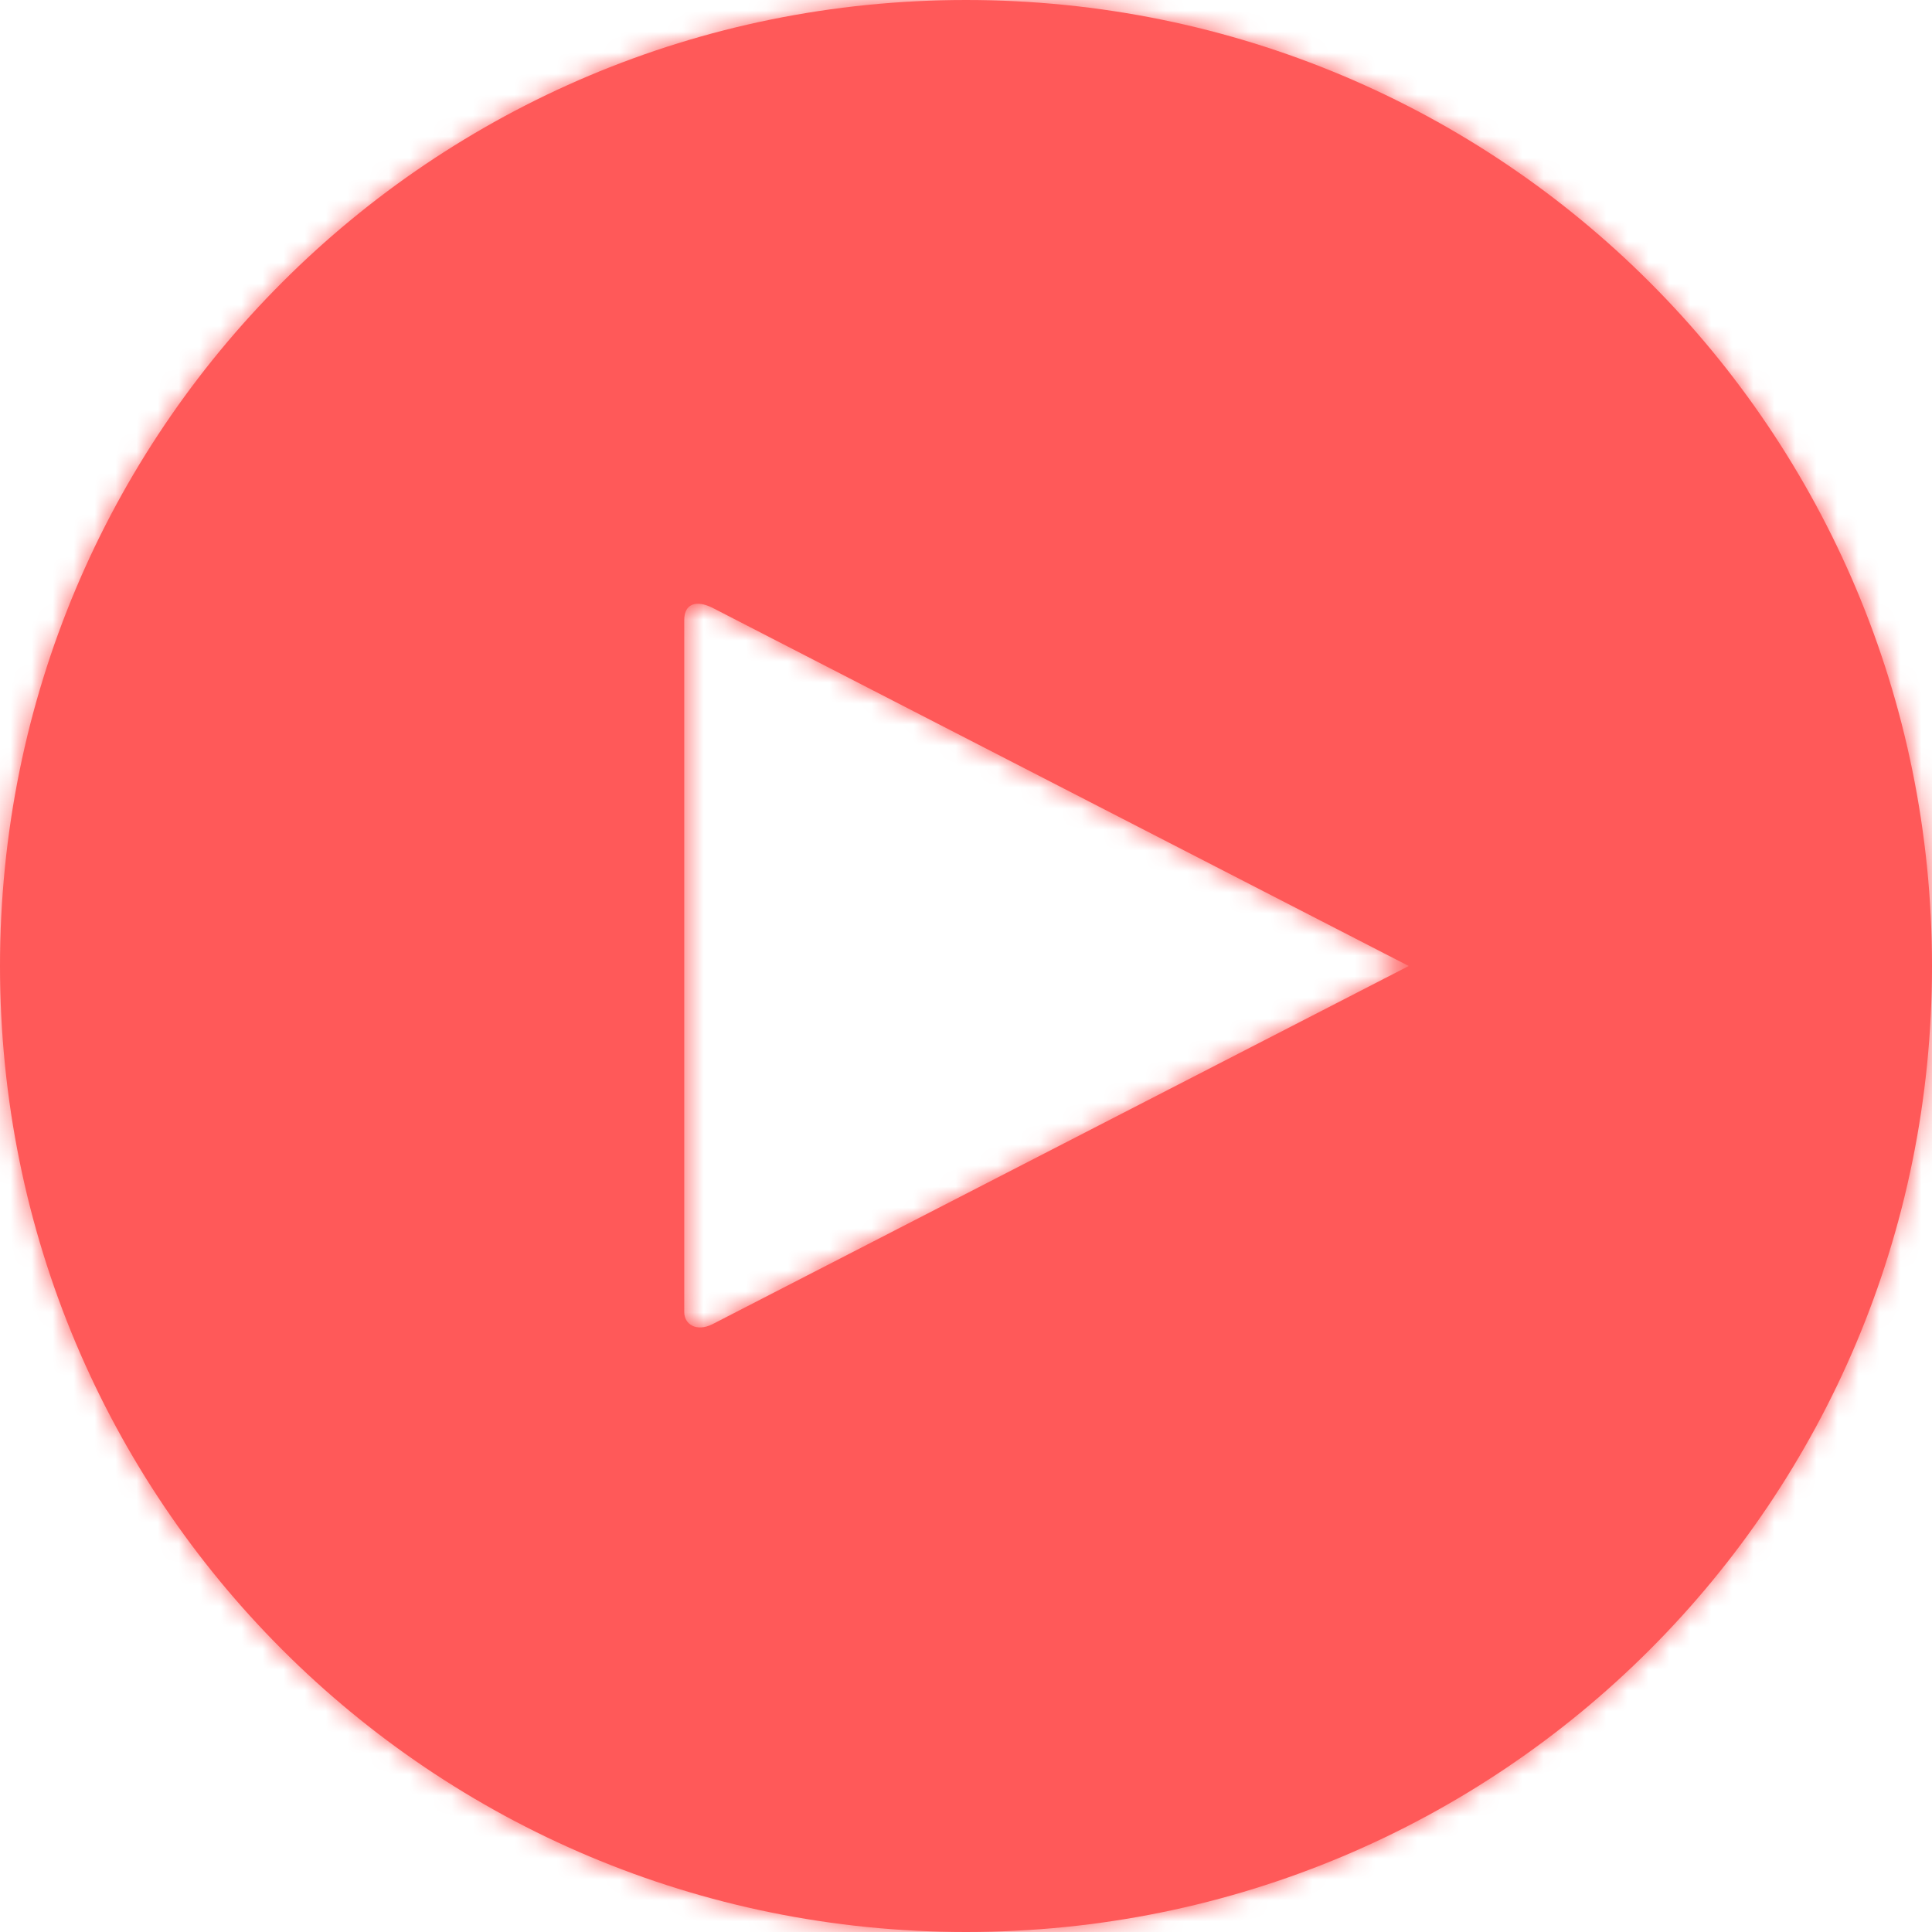 <svg width="92" height="92" viewBox="0 0 92 92" fill="none" xmlns="http://www.w3.org/2000/svg">
    <path fill-rule="evenodd" clip-rule="evenodd" d="M46 0C20.508 0 0 20.508 0 46C0 71.492 20.508 92 46 92C71.492 92 92 71.492 92 46C92 20.508 71.492 0 46 0ZM33.925 63.058C33.158 63.442 32.583 63.058 32.583 62.483V29.517C32.583 28.75 33.158 28.558 33.925 28.942L67.083 46L33.925 63.058Z" fill="#ff5959" />
    <mask id="mask0" mask-type="alpha" maskUnits="userSpaceOnUse" x="0" y="0" width="92" height="92">
        <path fill-rule="evenodd" clip-rule="evenodd" d="M46 0C20.508 0 0 20.508 0 46C0 71.492 20.508 92 46 92C71.492 92 92 71.492 92 46C92 20.508 71.492 0 46 0ZM33.925 63.058C33.158 63.442 32.583 63.058 32.583 62.483V29.517C32.583 28.75 33.158 28.558 33.925 28.942L67.083 46L33.925 63.058Z" fill="white" />
    </mask>
    <g mask="url(#mask0)">
        <rect x="92" y="92" width="92" height="92" transform="rotate(-180 92 92)" fill="#ff5959" />
    </g>
</svg>
